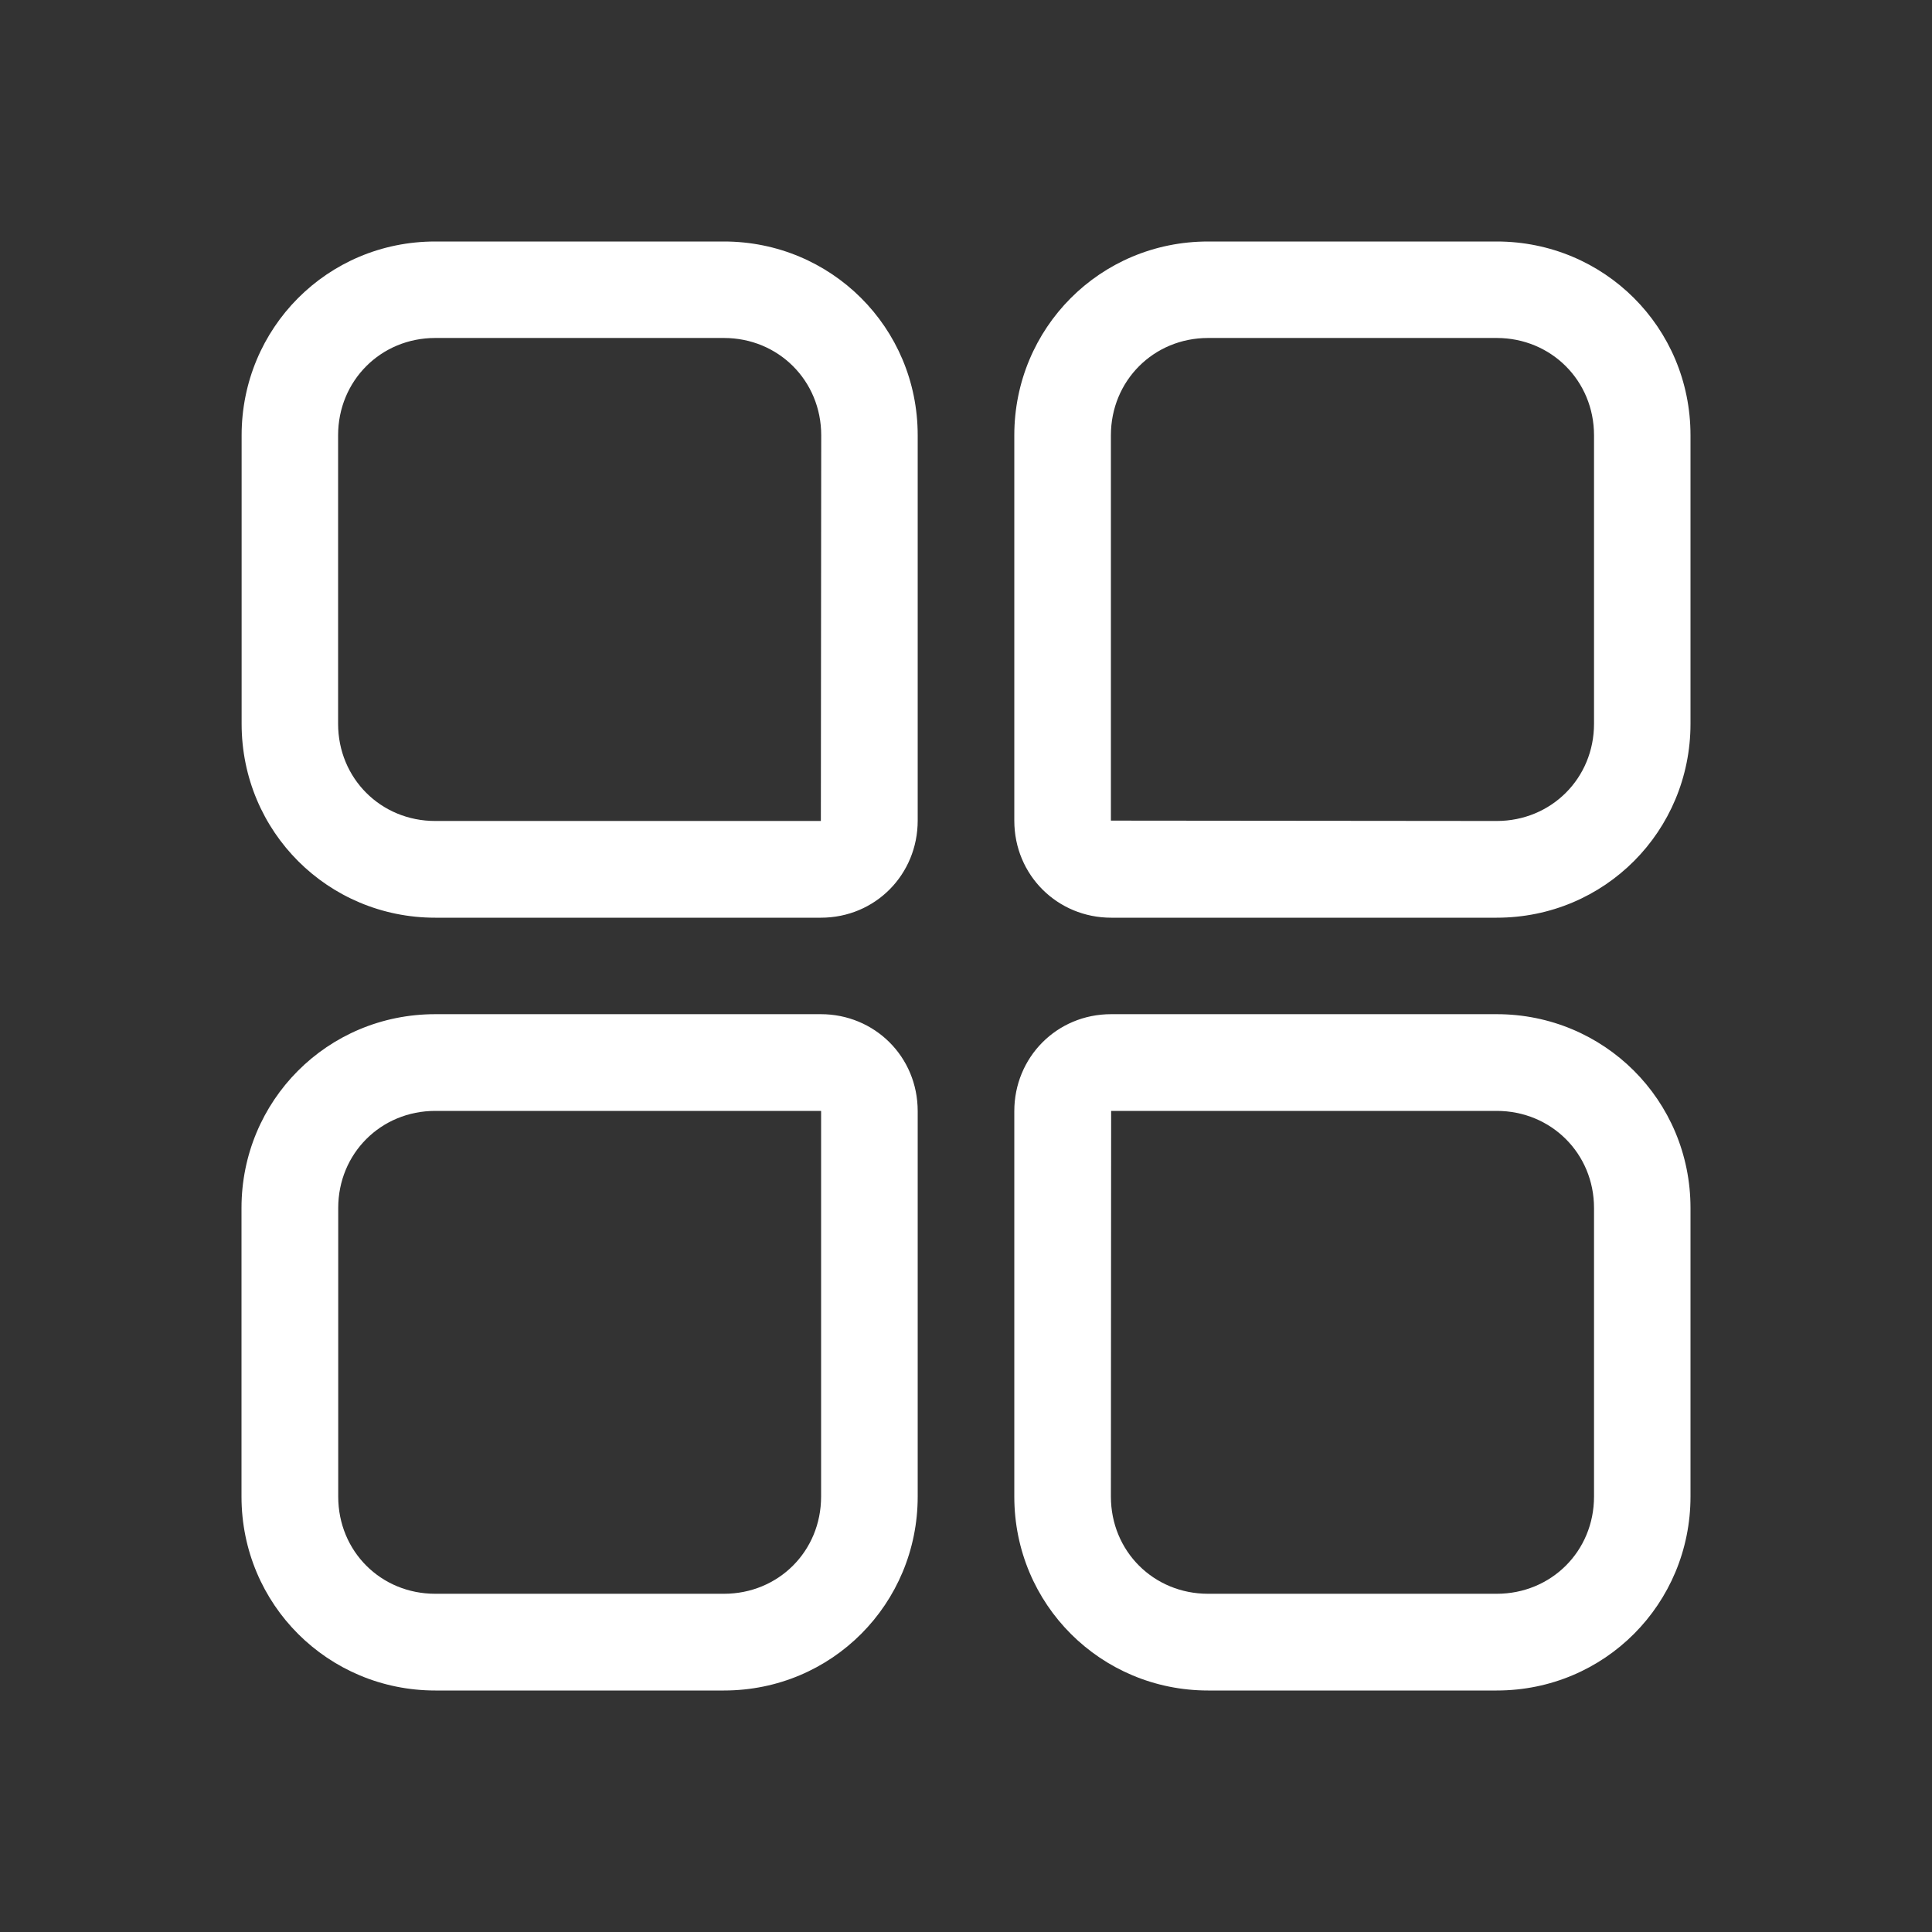 <svg xmlns="http://www.w3.org/2000/svg" width="16" height="16" viewBox="0 0 16 16">
  <rect x="0" y="0" width="16" height="16" fill="#333333" stroke="none"/>
  <path fill="#FFF" fill-rule="evenodd" d="M6.798,8.399 C7.241,8.399 7.6,8.749 7.6,9.202 L7.6,12.394 C7.6,13.281 6.891,14 5.995,14 L3.605,14 C2.718,14 2,13.289 2,12.394 L2,10.004 C2,9.117 2.709,8.399 3.605,8.399 L6.798,8.399 Z M6.798,9.2 L3.605,9.2 C3.154,9.2 2.801,9.553 2.801,10.004 L2.801,12.394 C2.801,12.847 3.154,13.199 3.605,13.199 L5.995,13.199 C6.446,13.199 6.8,12.847 6.8,12.394 L6.8,9.202 L6.798,9.2 Z M12.395,8.399 C13.282,8.399 14,9.109 14,10.004 L14,12.394 C14,13.281 13.291,14 12.395,14 L10.005,14 C9.118,14 8.4,13.289 8.4,12.394 L8.4,9.202 C8.4,8.758 8.75,8.399 9.202,8.399 L12.395,8.399 Z M12.395,9.2 L9.202,9.2 L9.2,12.394 C9.2,12.847 9.554,13.199 10.005,13.199 L12.395,13.199 C12.846,13.199 13.201,12.847 13.201,12.394 L13.201,10.004 C13.201,9.553 12.846,9.2 12.395,9.2 Z M5.995,2 C6.881,2 7.6,2.709 7.6,3.605 L7.6,6.796 C7.6,7.241 7.25,7.6 6.798,7.6 L3.604,7.6 C2.719,7.6 2.001,6.89 2.001,5.994 L2.001,3.605 C2.001,2.718 2.71,2 3.604,2 L5.995,2 Z M5.995,2.799 L3.604,2.799 C3.154,2.799 2.8,3.153 2.8,3.605 L2.8,5.994 C2.8,6.446 3.154,6.799 3.604,6.799 L6.798,6.799 L6.801,3.605 C6.801,3.153 6.447,2.799 5.995,2.799 Z M12.395,2 C13.282,2 14,2.709 14,3.605 L14,5.994 C14,6.881 13.291,7.6 12.395,7.6 L9.202,7.6 C8.759,7.6 8.4,7.249 8.4,6.796 L8.4,3.605 C8.4,2.718 9.109,2 10.005,2 L12.395,2 Z M12.395,2.799 L10.005,2.799 C9.554,2.799 9.2,3.153 9.2,3.605 L9.2,6.796 L12.395,6.799 C12.846,6.799 13.201,6.446 13.201,5.994 L13.201,3.605 C13.201,3.153 12.846,2.799 12.395,2.799 Z"/>
</svg>
